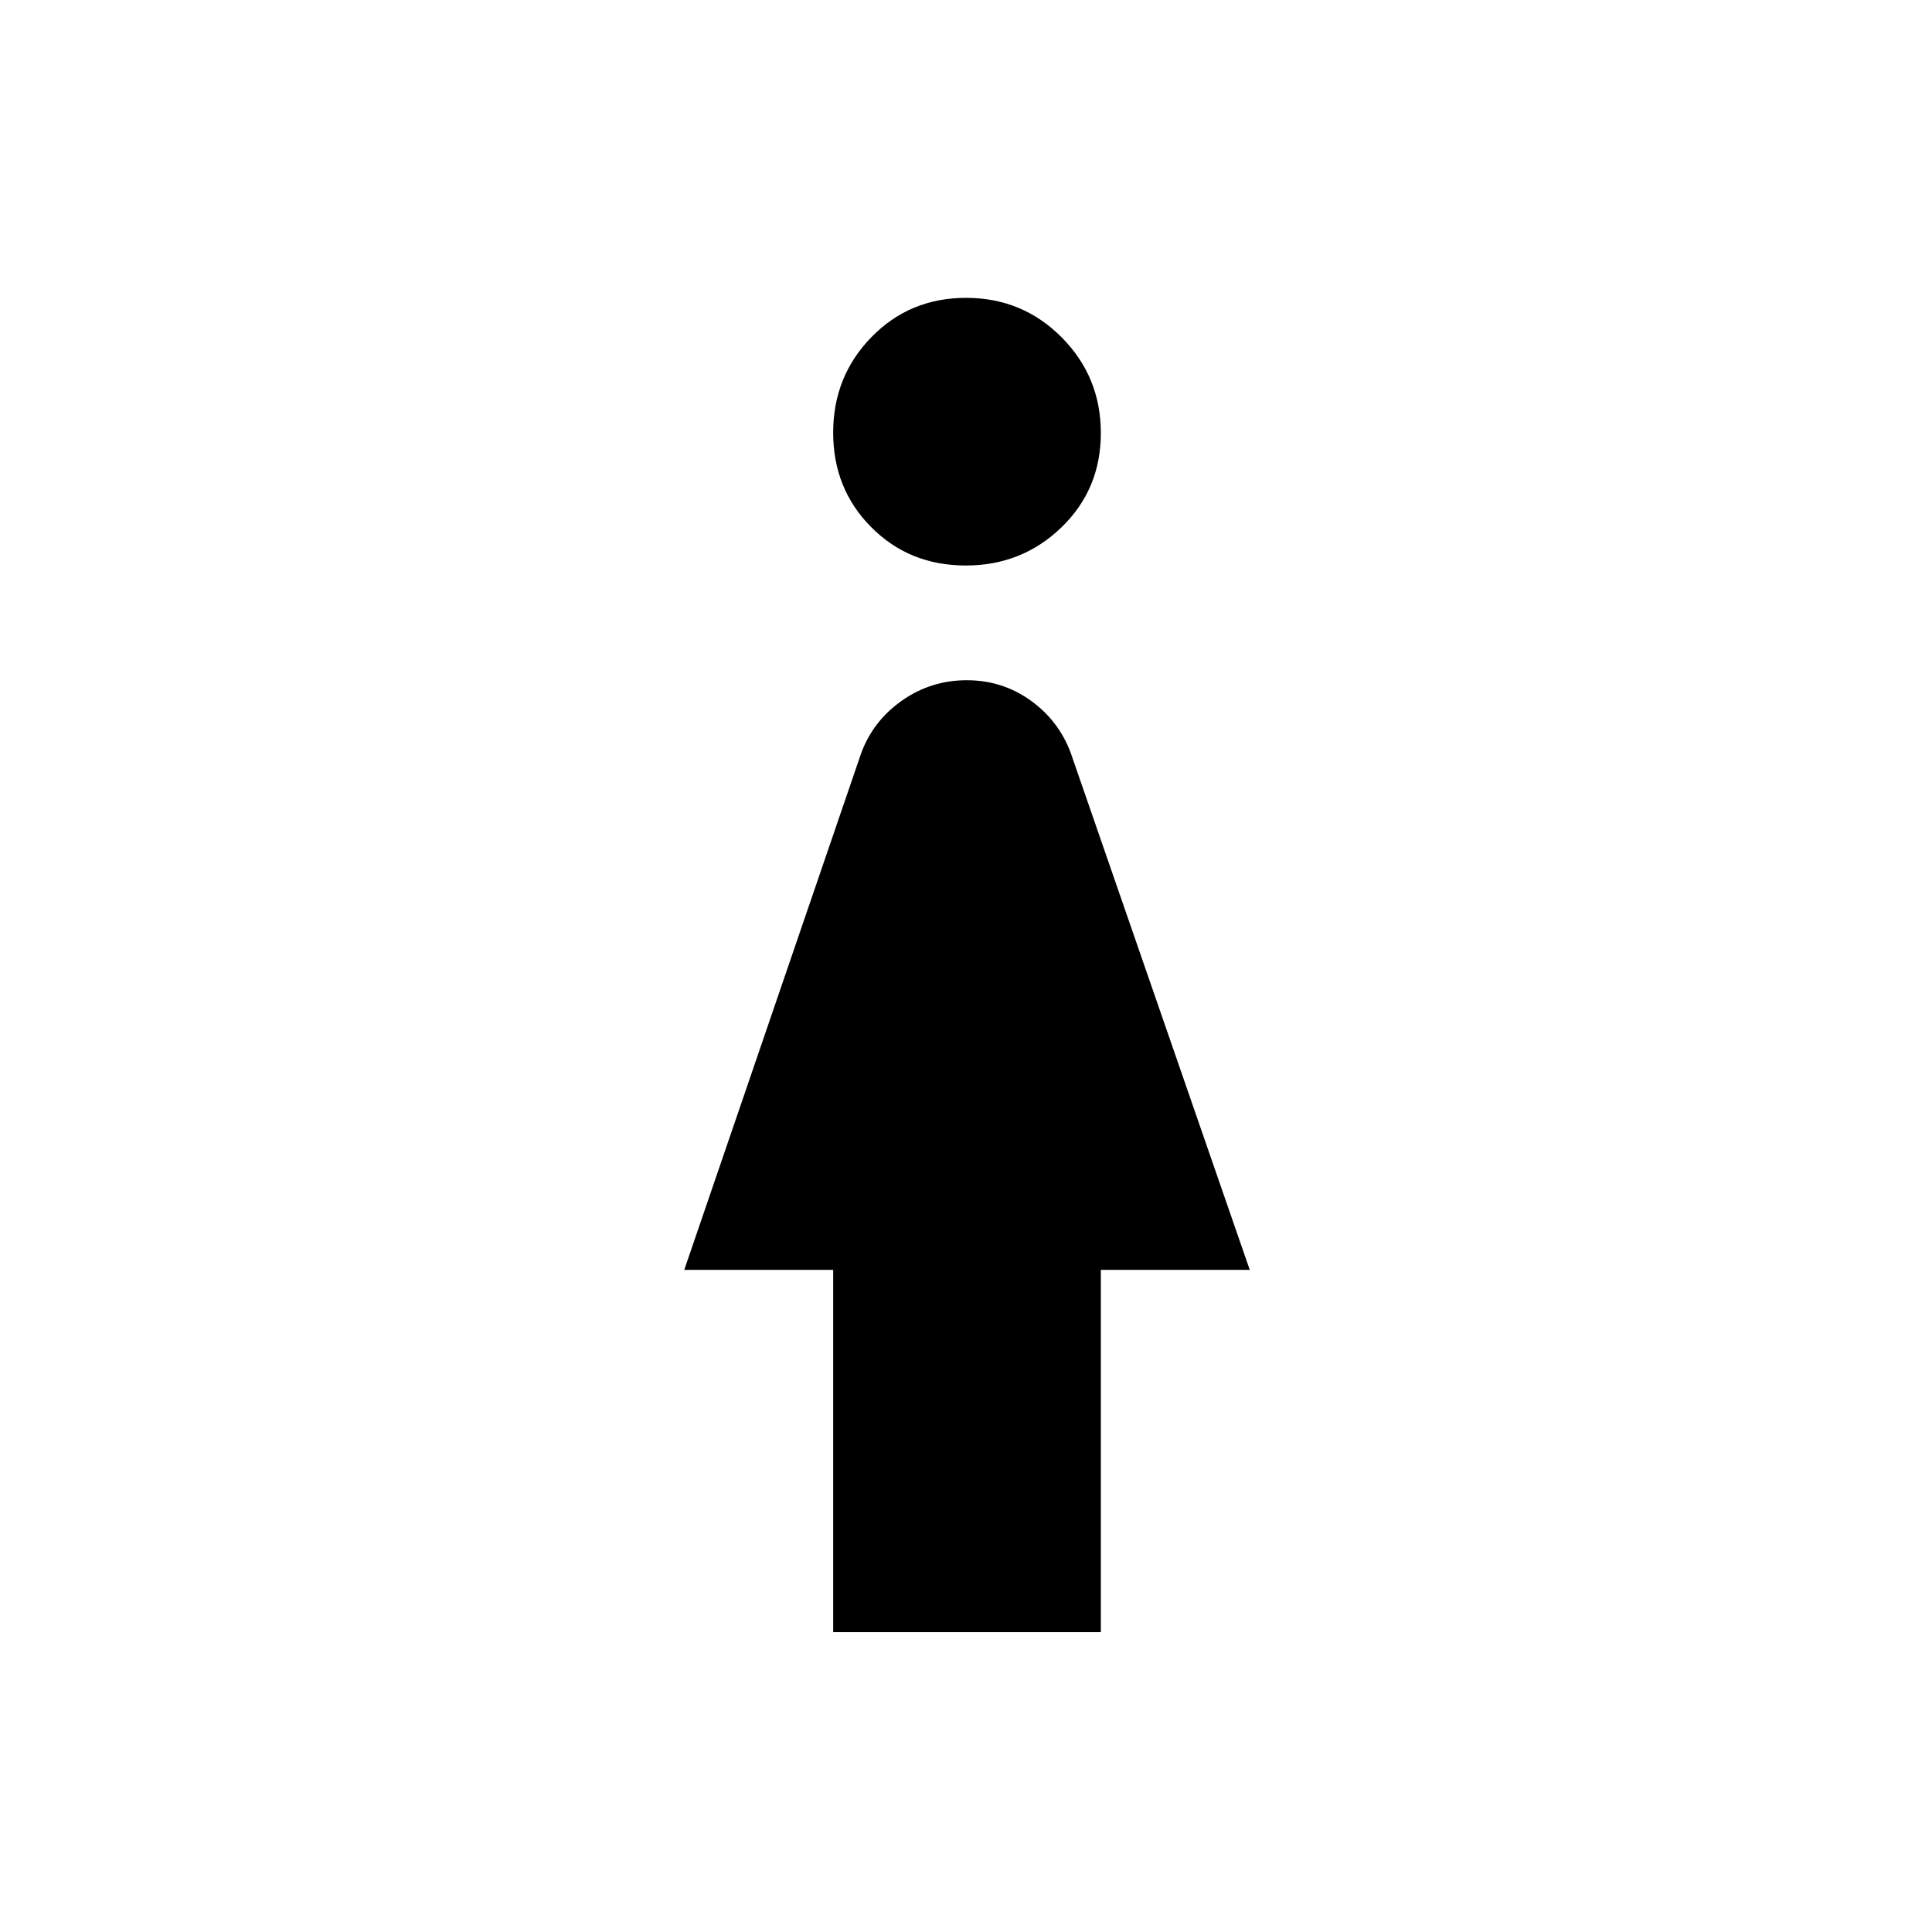 <svg xmlns="http://www.w3.org/2000/svg" height="48" viewBox="0 -960 960 960" width="48"><path d="M479.83-679q-27.97 0-46.9-19.03t-18.93-47q0-27.97 19.03-47.47t47-19.5q27.97 0 47.47 19.6t19.5 47.57q0 27.97-19.6 46.9T479.83-679ZM414-149v-180h-74l88-257q6-16 20.35-26 14.36-10 32-10Q498-622 512-612t20 26l89 257h-74v180H414Z"/></svg>